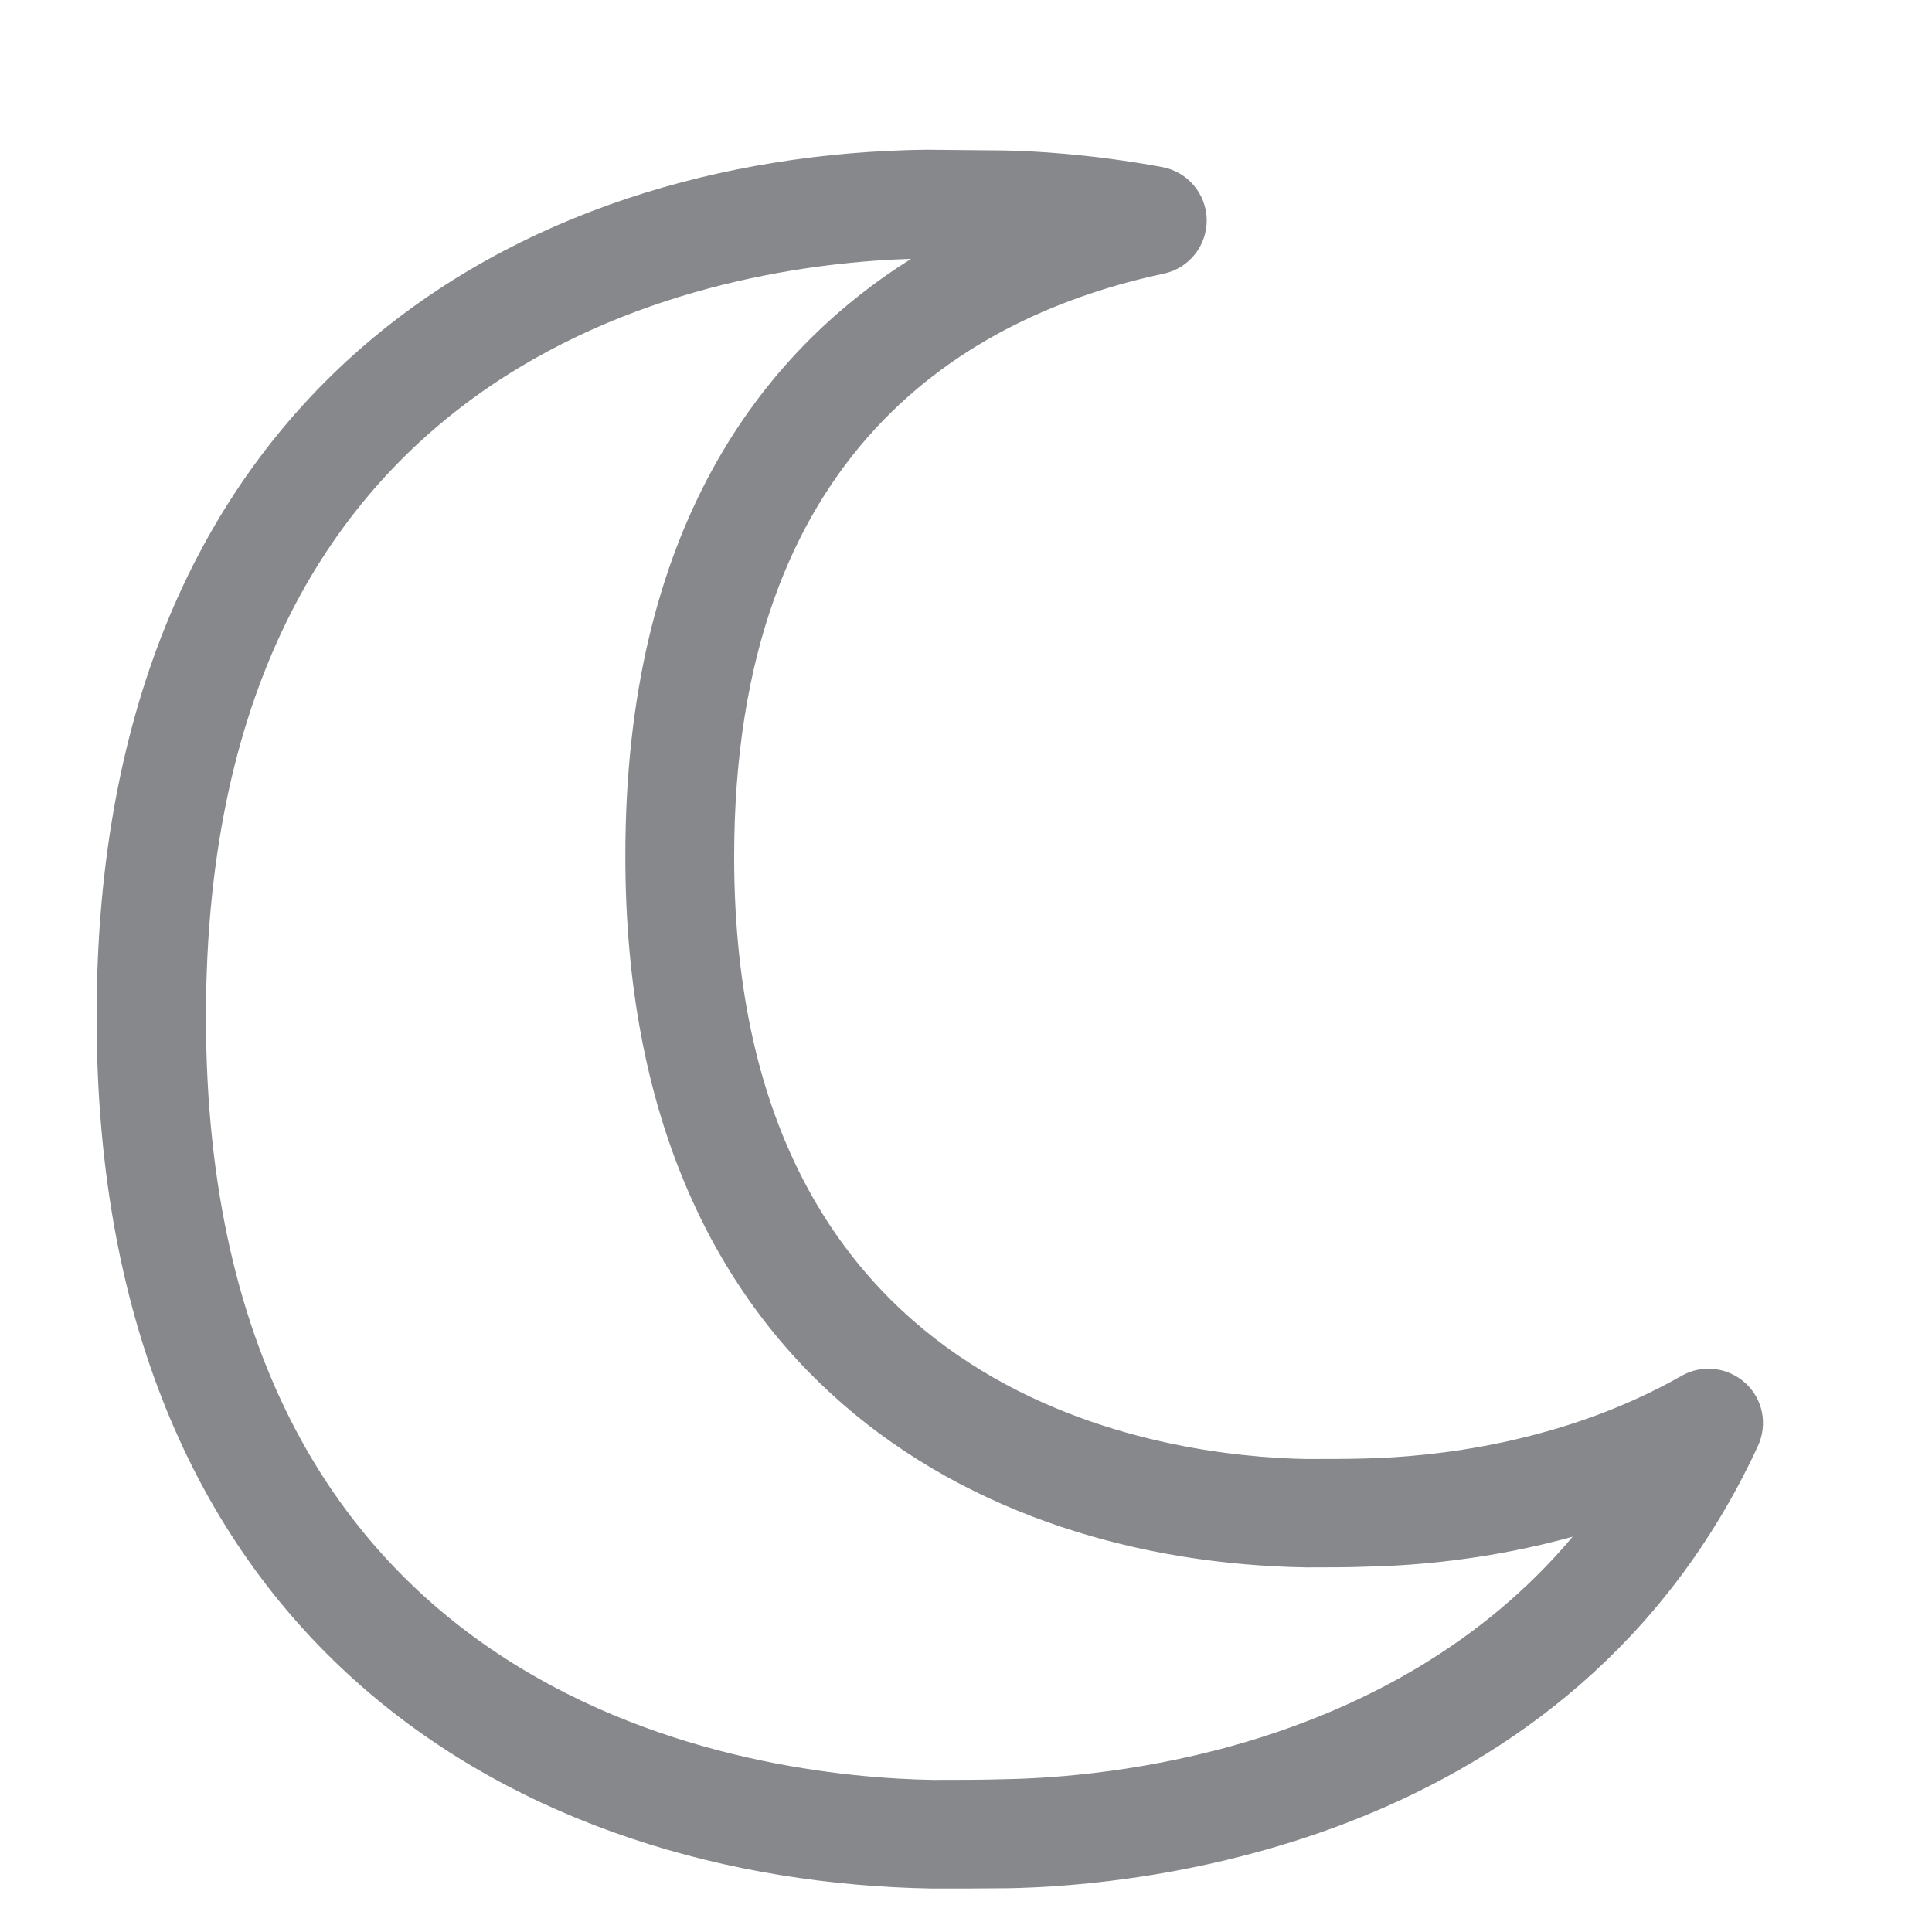 <svg width="40" height="40" viewBox="0 0 40 40" fill="none" xmlns="http://www.w3.org/2000/svg">
<path fill-rule="evenodd" clip-rule="evenodd" d="M18.863 5.359C15.047 5.476 4.264 7.069 4.264 21.053C4.264 35.478 15.784 36.794 19.319 36.851C19.811 36.851 20.359 36.851 20.82 36.836C22.812 36.8 28.78 36.308 32.56 31.816C30.839 32.292 29.292 32.415 28.314 32.435C27.955 32.451 27.484 32.451 27.048 32.451C20.22 32.343 12.947 28.425 12.947 17.734C12.941 10.937 15.779 7.3 18.863 5.359ZM19.293 39.1C10.923 38.956 2 34.146 2 21.053C2 7.976 10.867 3.207 19.165 3.1L20.773 3.115C21.383 3.125 22.582 3.187 24.057 3.458C24.59 3.555 24.974 4.011 24.984 4.549C24.989 5.087 24.62 5.553 24.093 5.666C20.036 6.532 15.2 9.328 15.2 17.739C15.2 29.137 24.282 30.161 27.059 30.207C27.448 30.207 27.883 30.207 28.242 30.197C29.64 30.166 32.324 29.9 34.814 28.486C35.239 28.24 35.777 28.307 36.136 28.635C36.499 28.962 36.602 29.49 36.397 29.936C32.545 38.26 23.534 39.048 20.866 39.094C20.405 39.1 19.831 39.1 19.293 39.1Z" fill="#86888C"/>
</svg>
